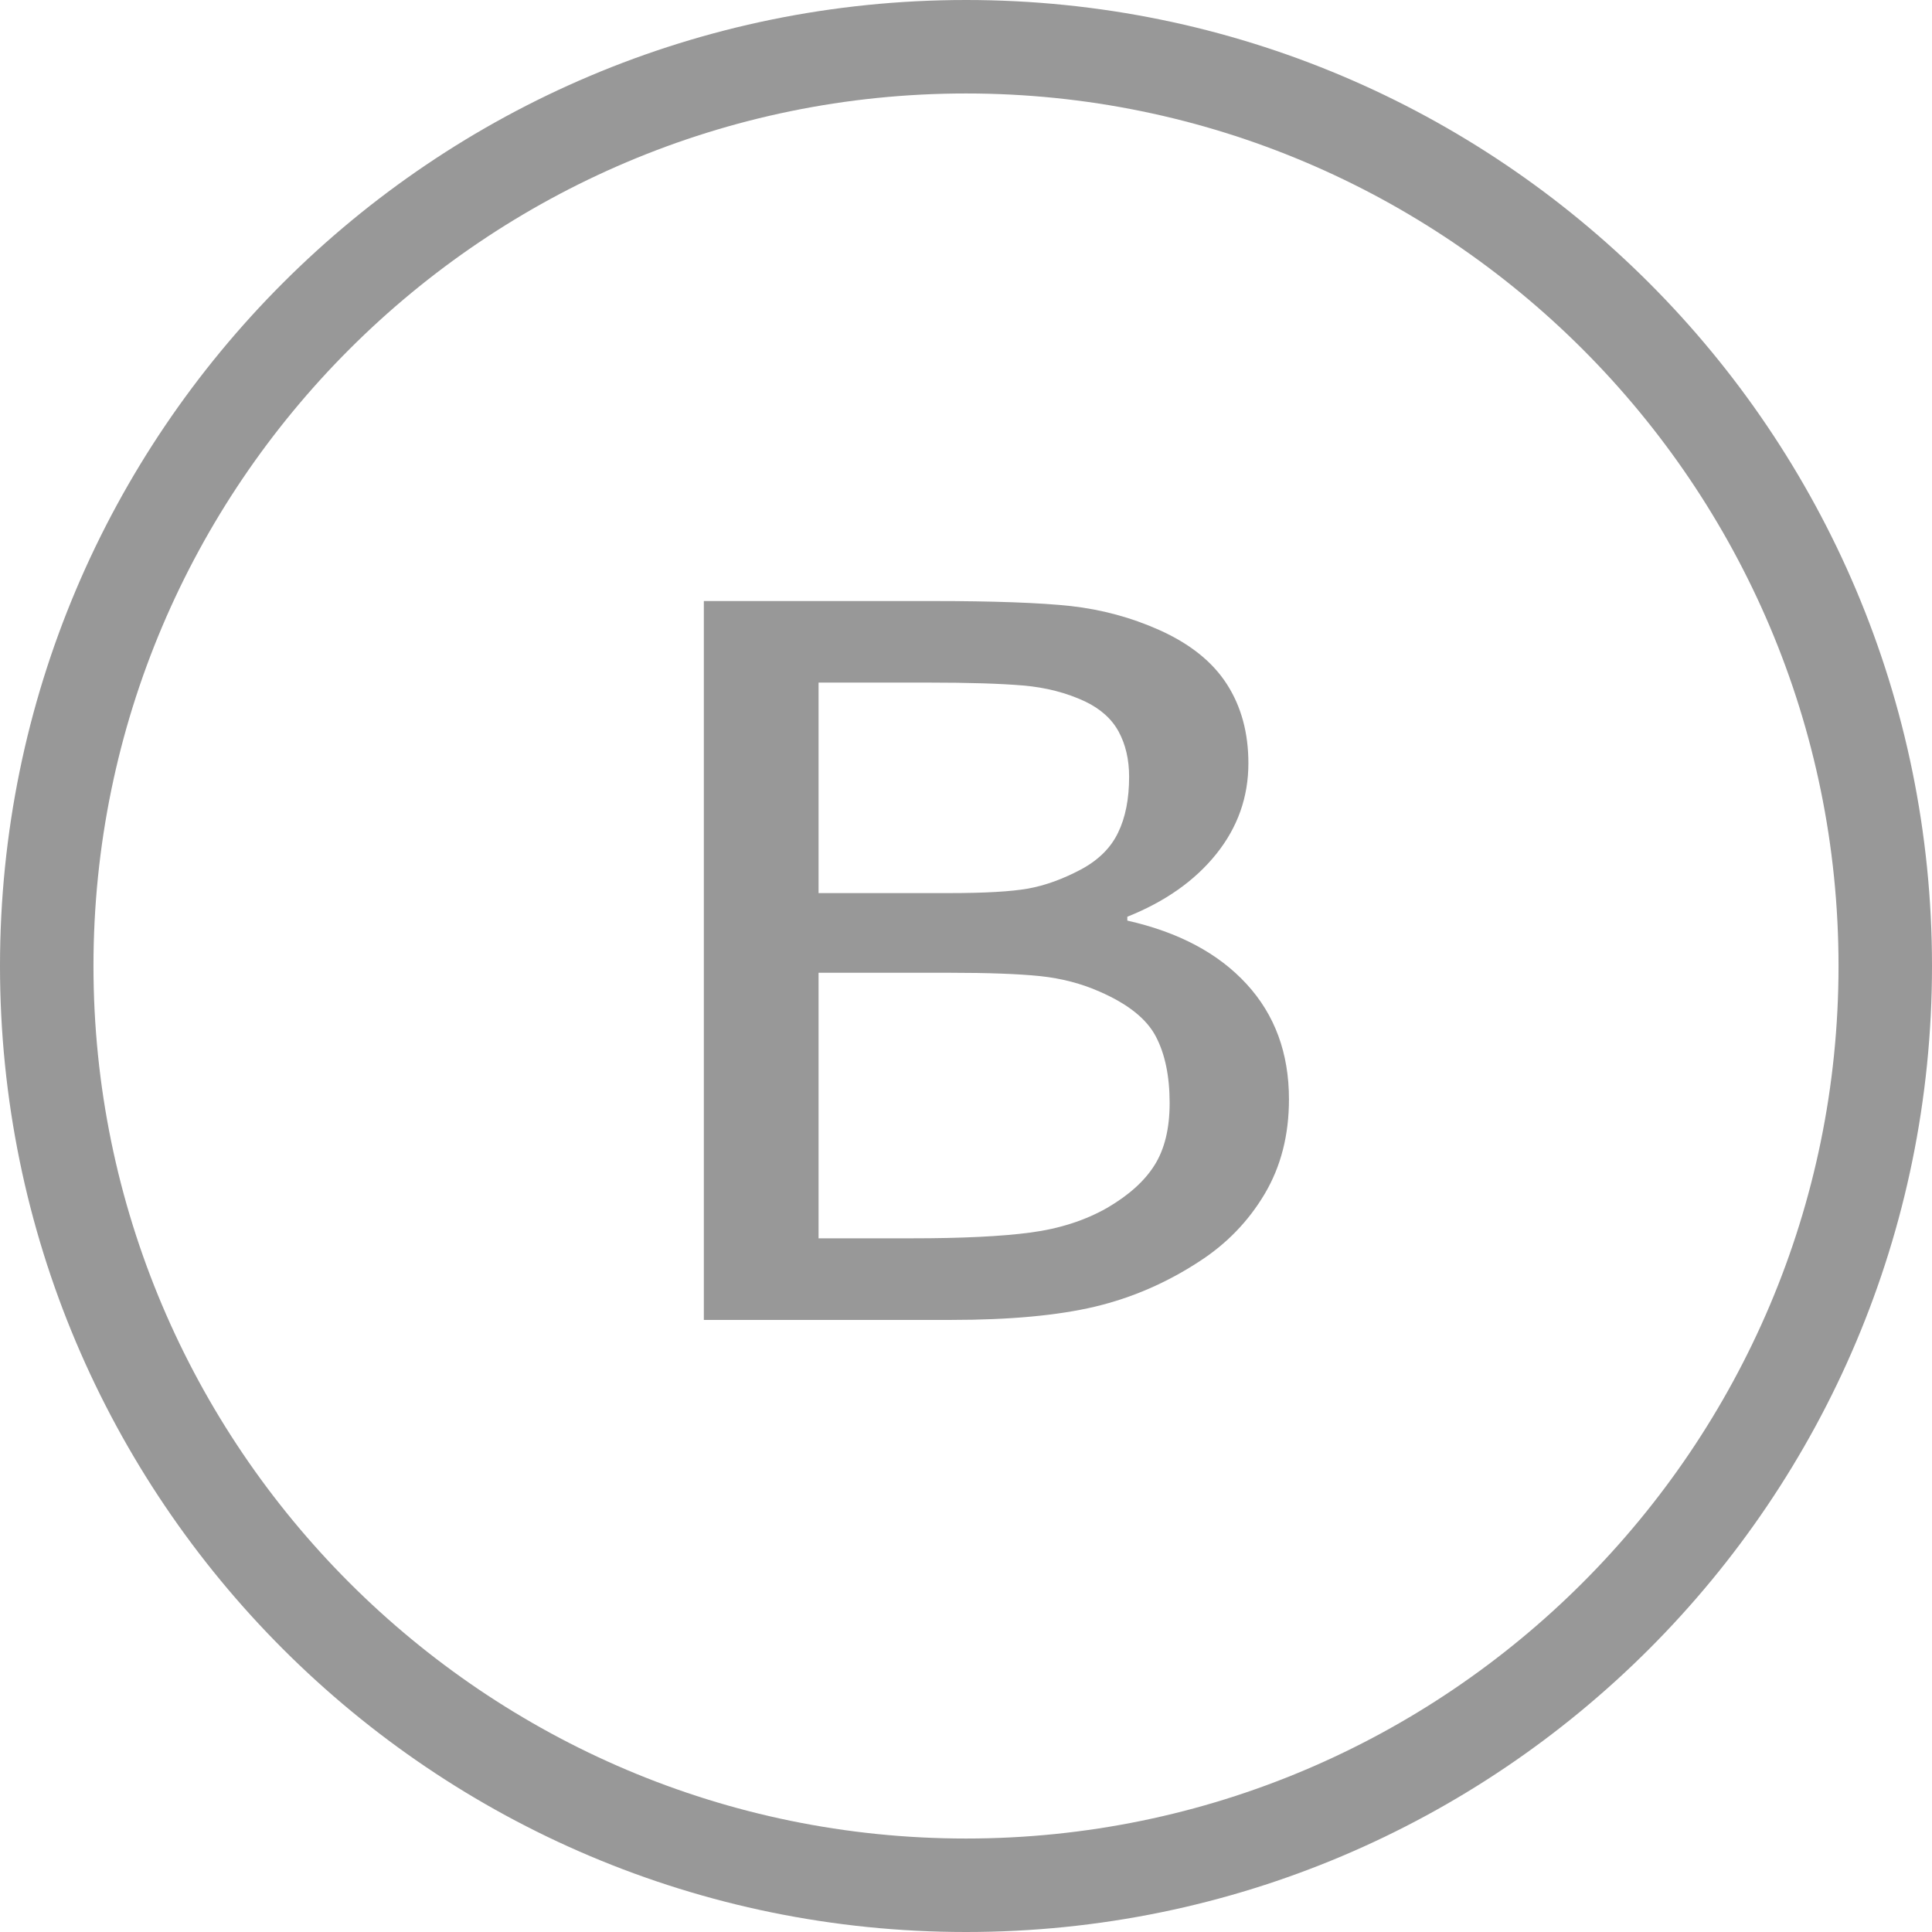 <?xml version="1.0" encoding="utf-8"?>
<!-- Generator: Adobe Illustrator 16.0.0, SVG Export Plug-In . SVG Version: 6.00 Build 0)  -->
<!DOCTYPE svg PUBLIC "-//W3C//DTD SVG 1.1//EN" "http://www.w3.org/Graphics/SVG/1.1/DTD/svg11.dtd">
<svg version="1.1" id="Layer_1" xmlns="http://www.w3.org/2000/svg" xmlns:xlink="http://www.w3.org/1999/xlink" x="0px" y="0px"
	 width="42px" height="42px" viewBox="0 0 42 42" enable-background="new 0 0 42 42" xml:space="preserve">
<g>
	<path fill="#989898" d="M21.001,0C9.404,0,0,9.4,0,20.999S9.404,42,21.001,42C32.599,42,42,32.598,42,20.999S32.599,0,21.001,0z
		 M21.001,39.968c-10.46,0-18.969-8.51-18.969-18.969c0-10.458,8.509-18.967,18.969-18.967c10.458,0,18.967,8.508,18.967,18.967
		C39.968,31.458,31.459,39.968,21.001,39.968z"/>
	<path fill="#989898" d="M24.507,20.013v-0.084c0.823-0.329,1.468-0.783,1.934-1.364s0.698-1.238,0.698-1.973
		c0-0.657-0.154-1.23-0.466-1.716c-0.311-0.486-0.801-0.88-1.473-1.181c-0.612-0.273-1.254-0.445-1.921-0.52
		c-0.667-0.072-1.668-0.109-3.003-0.109h-4.975v15.628h5.377c1.276,0,2.318-0.097,3.124-0.288c0.807-0.192,1.563-0.521,2.267-0.981
		c0.597-0.385,1.07-0.875,1.424-1.47c0.353-0.595,0.528-1.28,0.528-2.058c0-1.001-0.306-1.834-0.919-2.502
		C26.488,20.725,25.624,20.265,24.507,20.013z M17.795,14.839h2.393c0.873,0,1.556,0.021,2.052,0.063
		c0.495,0.042,0.944,0.158,1.348,0.347c0.336,0.161,0.58,0.379,0.73,0.655c0.15,0.277,0.228,0.604,0.228,0.982
		c0,0.483-0.08,0.888-0.241,1.217c-0.158,0.329-0.427,0.595-0.805,0.798c-0.396,0.21-0.777,0.348-1.146,0.415
		c-0.369,0.066-0.945,0.099-1.725,0.099h-2.834V14.839z M25.099,25.329c-0.218,0.348-0.563,0.656-1.032,0.93
		c-0.479,0.272-1.032,0.451-1.662,0.535c-0.629,0.084-1.49,0.126-2.582,0.126h-2.028v-5.773h2.834c0.856,0,1.518,0.025,1.983,0.073
		c0.466,0.049,0.896,0.162,1.29,0.336c0.612,0.266,1.021,0.59,1.222,0.971c0.202,0.381,0.303,0.865,0.303,1.453
		C25.427,24.533,25.317,24.983,25.099,25.329z"/>
</g>
</svg>
